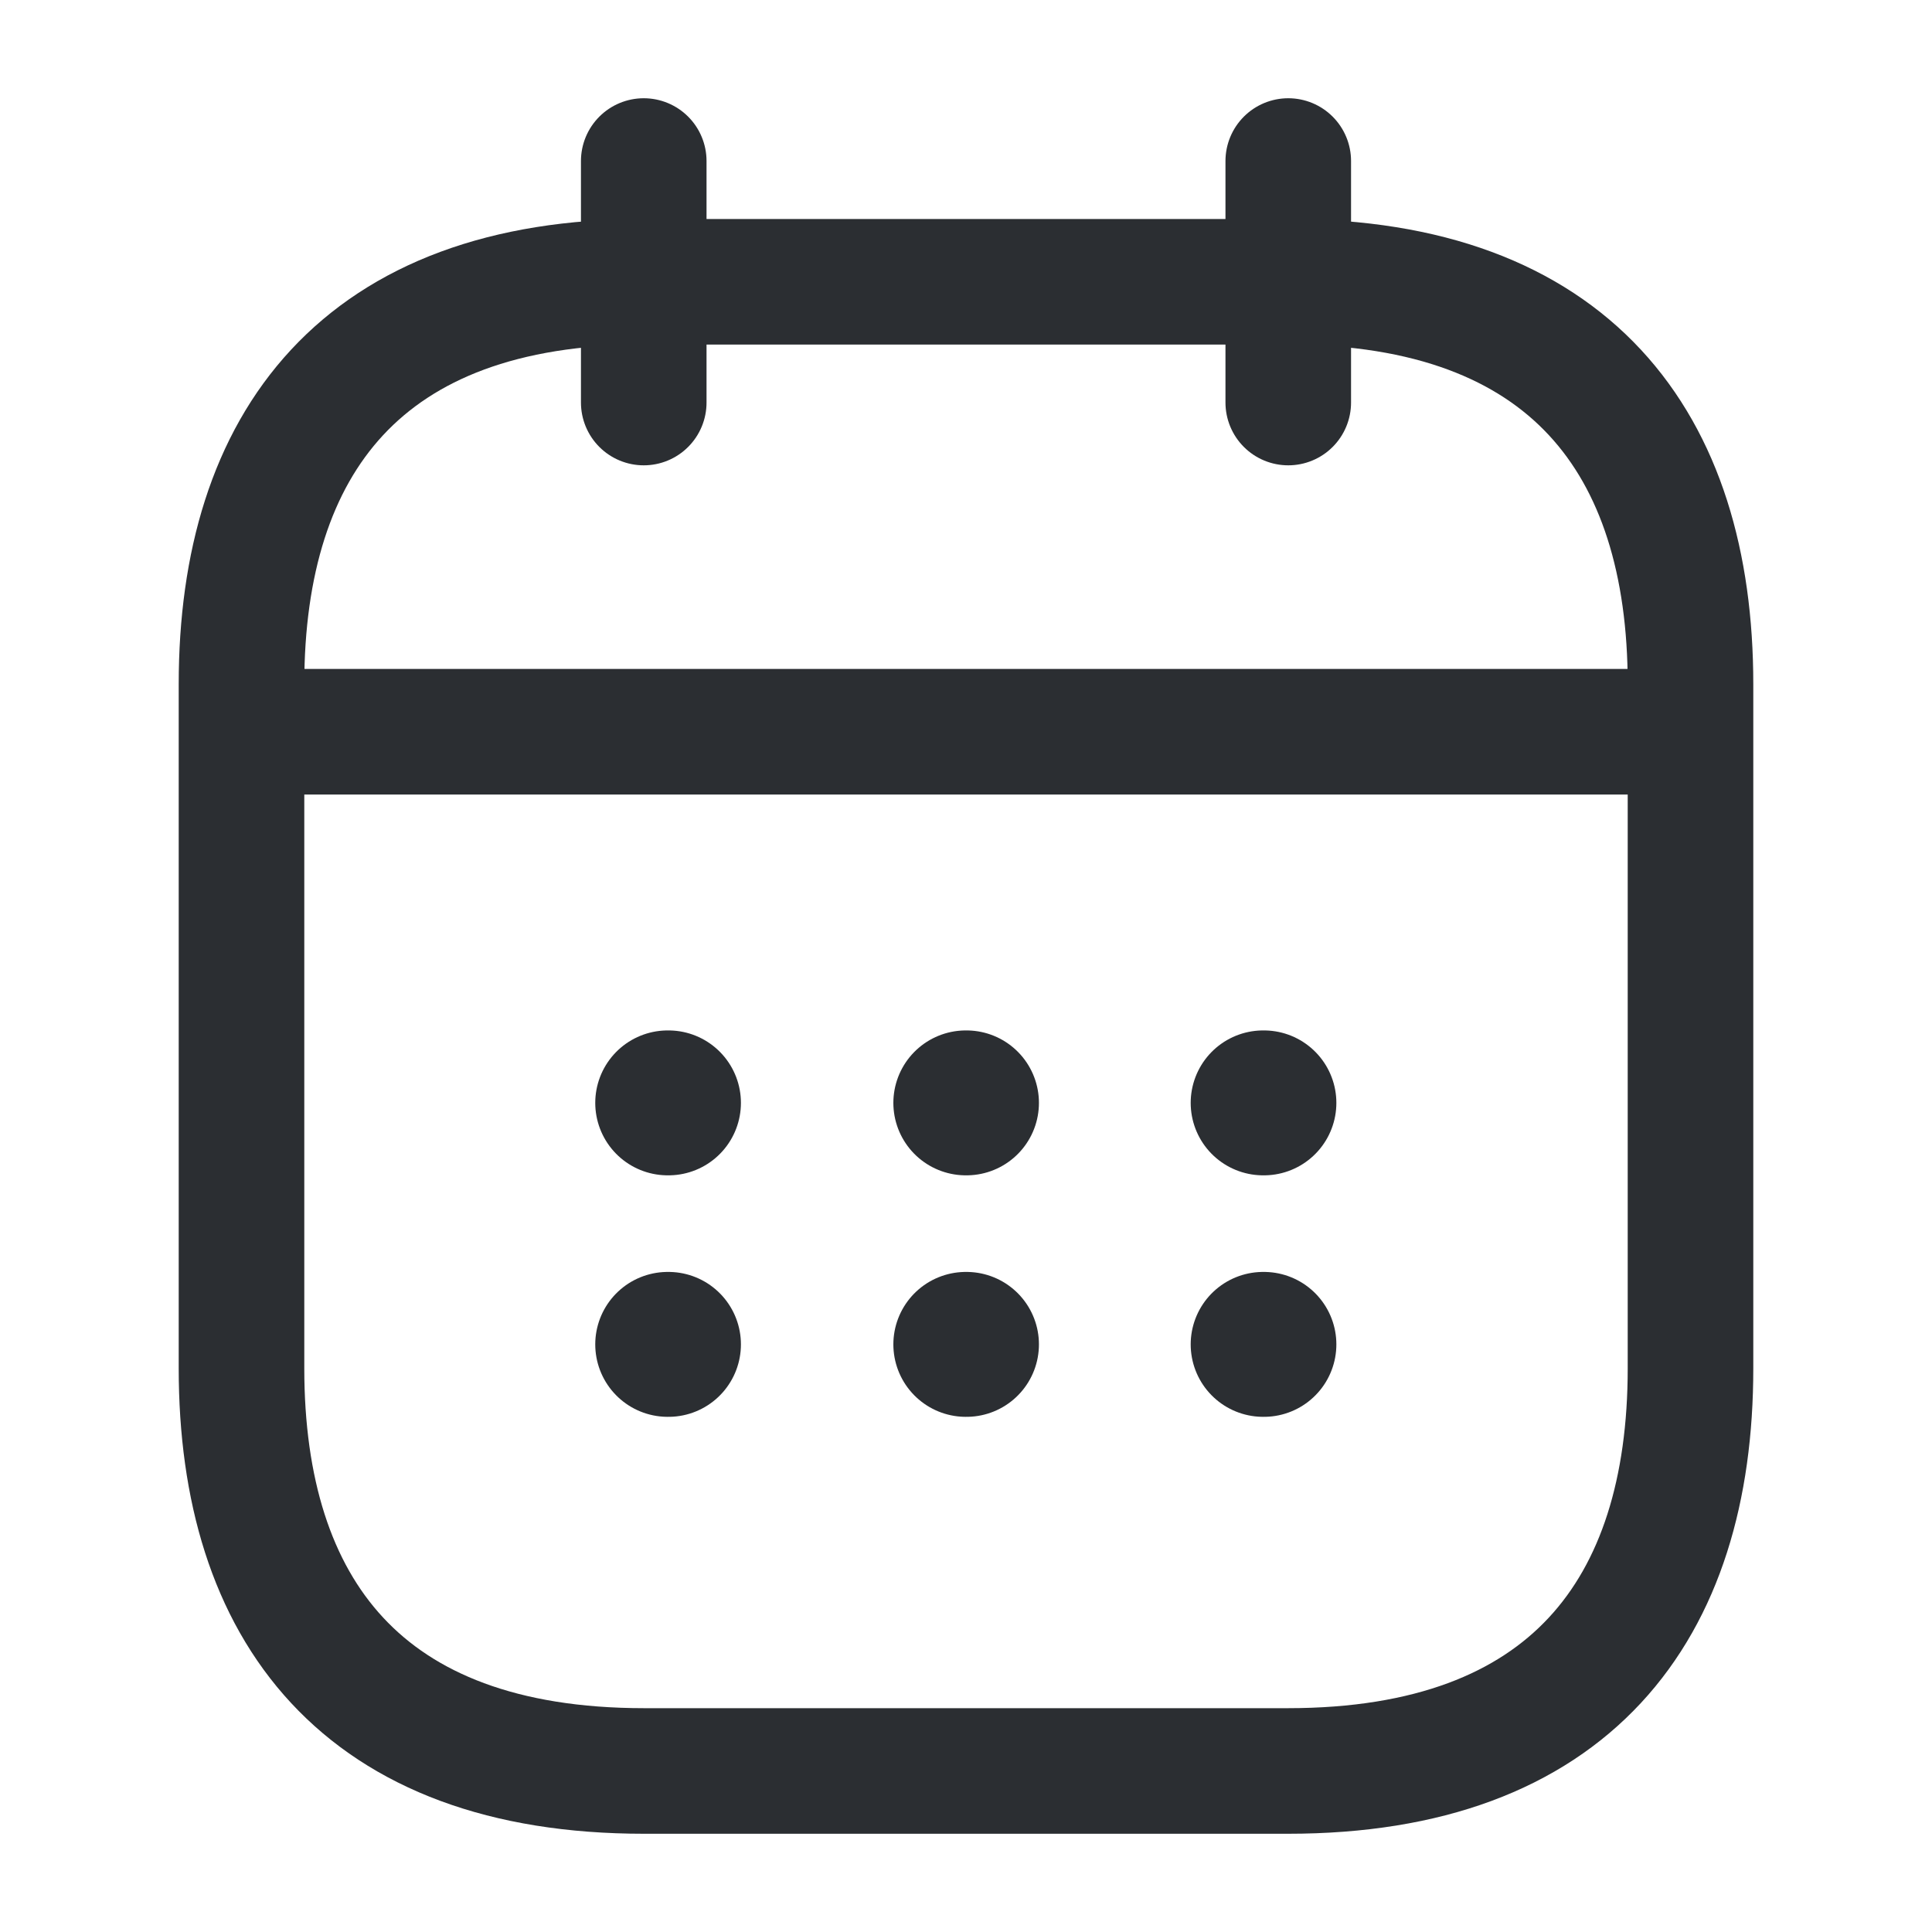 <svg width="20" height="20" viewBox="0 0 20 20" fill="none" xmlns="http://www.w3.org/2000/svg">
<path d="M6.664 1.667V4.167" stroke="#2B2E32" stroke-width="1.3" stroke-miterlimit="10" stroke-linecap="round" stroke-linejoin="round"/>
<path d="M13.336 1.667V4.167" stroke="#2B2E32" stroke-width="1.3" stroke-miterlimit="10" stroke-linecap="round" stroke-linejoin="round"/>
<path d="M2.914 7.575H17.081" stroke="#2B2E32" stroke-width="1.3" stroke-miterlimit="10" stroke-linecap="round" stroke-linejoin="round"/>
<path d="M17.5 7.083V14.166C17.5 16.666 16.25 18.333 13.333 18.333H6.667C3.75 18.333 2.5 16.666 2.5 14.166V7.083C2.5 4.583 3.75 2.917 6.667 2.917H13.333C16.25 2.917 17.5 4.583 17.5 7.083Z" stroke="#2B2E32" stroke-width="1.3" stroke-miterlimit="10" stroke-linecap="round" stroke-linejoin="round"/>
<path d="M13.076 11.417H13.084" stroke="#2B2E32" stroke-width="1.5" stroke-linecap="round" stroke-linejoin="round"/>
<path d="M13.076 13.917H13.084" stroke="#2B2E32" stroke-width="1.5" stroke-linecap="round" stroke-linejoin="round"/>
<path d="M9.998 11.417H10.005" stroke="#2B2E32" stroke-width="1.5" stroke-linecap="round" stroke-linejoin="round"/>
<path d="M9.998 13.917H10.005" stroke="#2B2E32" stroke-width="1.5" stroke-linecap="round" stroke-linejoin="round"/>
<path d="M6.912 11.417H6.92" stroke="#2B2E32" stroke-width="1.5" stroke-linecap="round" stroke-linejoin="round"/>
<path d="M6.912 13.917H6.92" stroke="#2B2E32" stroke-width="1.5" stroke-linecap="round" stroke-linejoin="round"/>
</svg>
